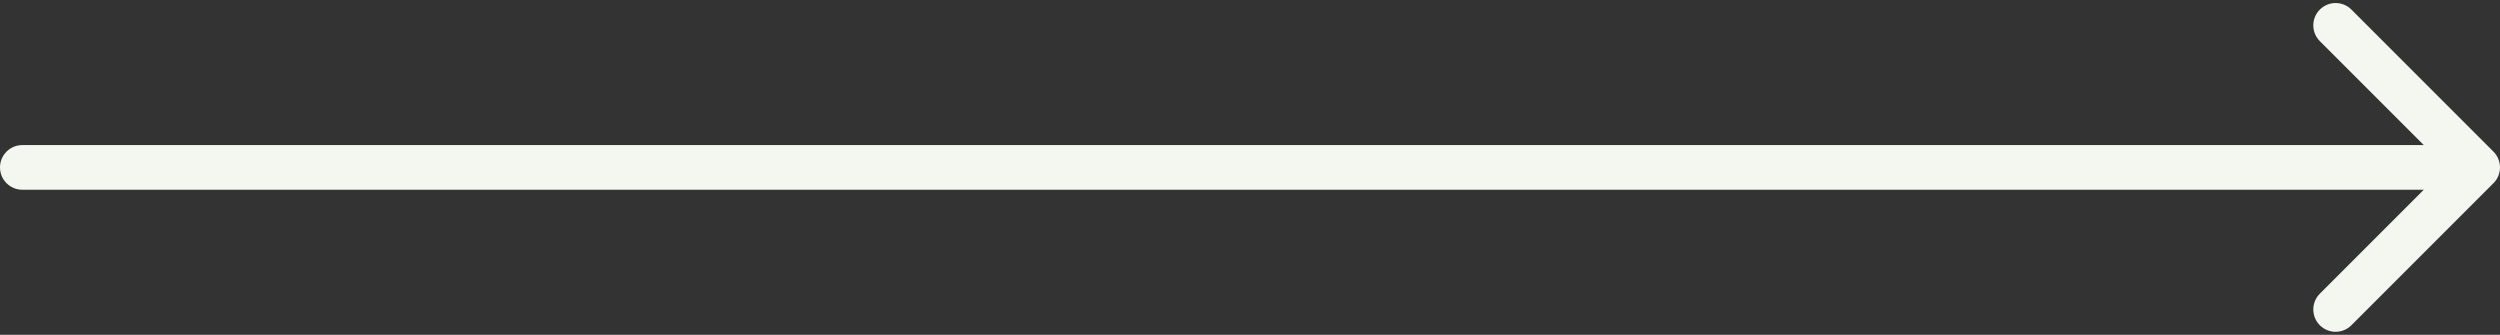 <svg width="224" height="30" viewBox="0 0 224 30" fill="none" xmlns="http://www.w3.org/2000/svg">
<rect x="0" y="0" width="224" height="30" fill="#333333" stroke="none"/>
<path d="M2 13C0.895 13 0 13.895 0 15C0 16.105 0.895 17 2 17V13ZM223.414 16.414C224.195 15.633 224.195 14.367 223.414 13.586L210.686 0.858C209.905 0.077 208.639 0.077 207.858 0.858C207.077 1.639 207.077 2.905 207.858 3.686L219.172 15L207.858 26.314C207.077 27.095 207.077 28.361 207.858 29.142C208.639 29.923 209.905 29.923 210.686 29.142L223.414 16.414ZM2 17H222V13H2V17Z" fill="#F3F7F0"/>
</svg>
